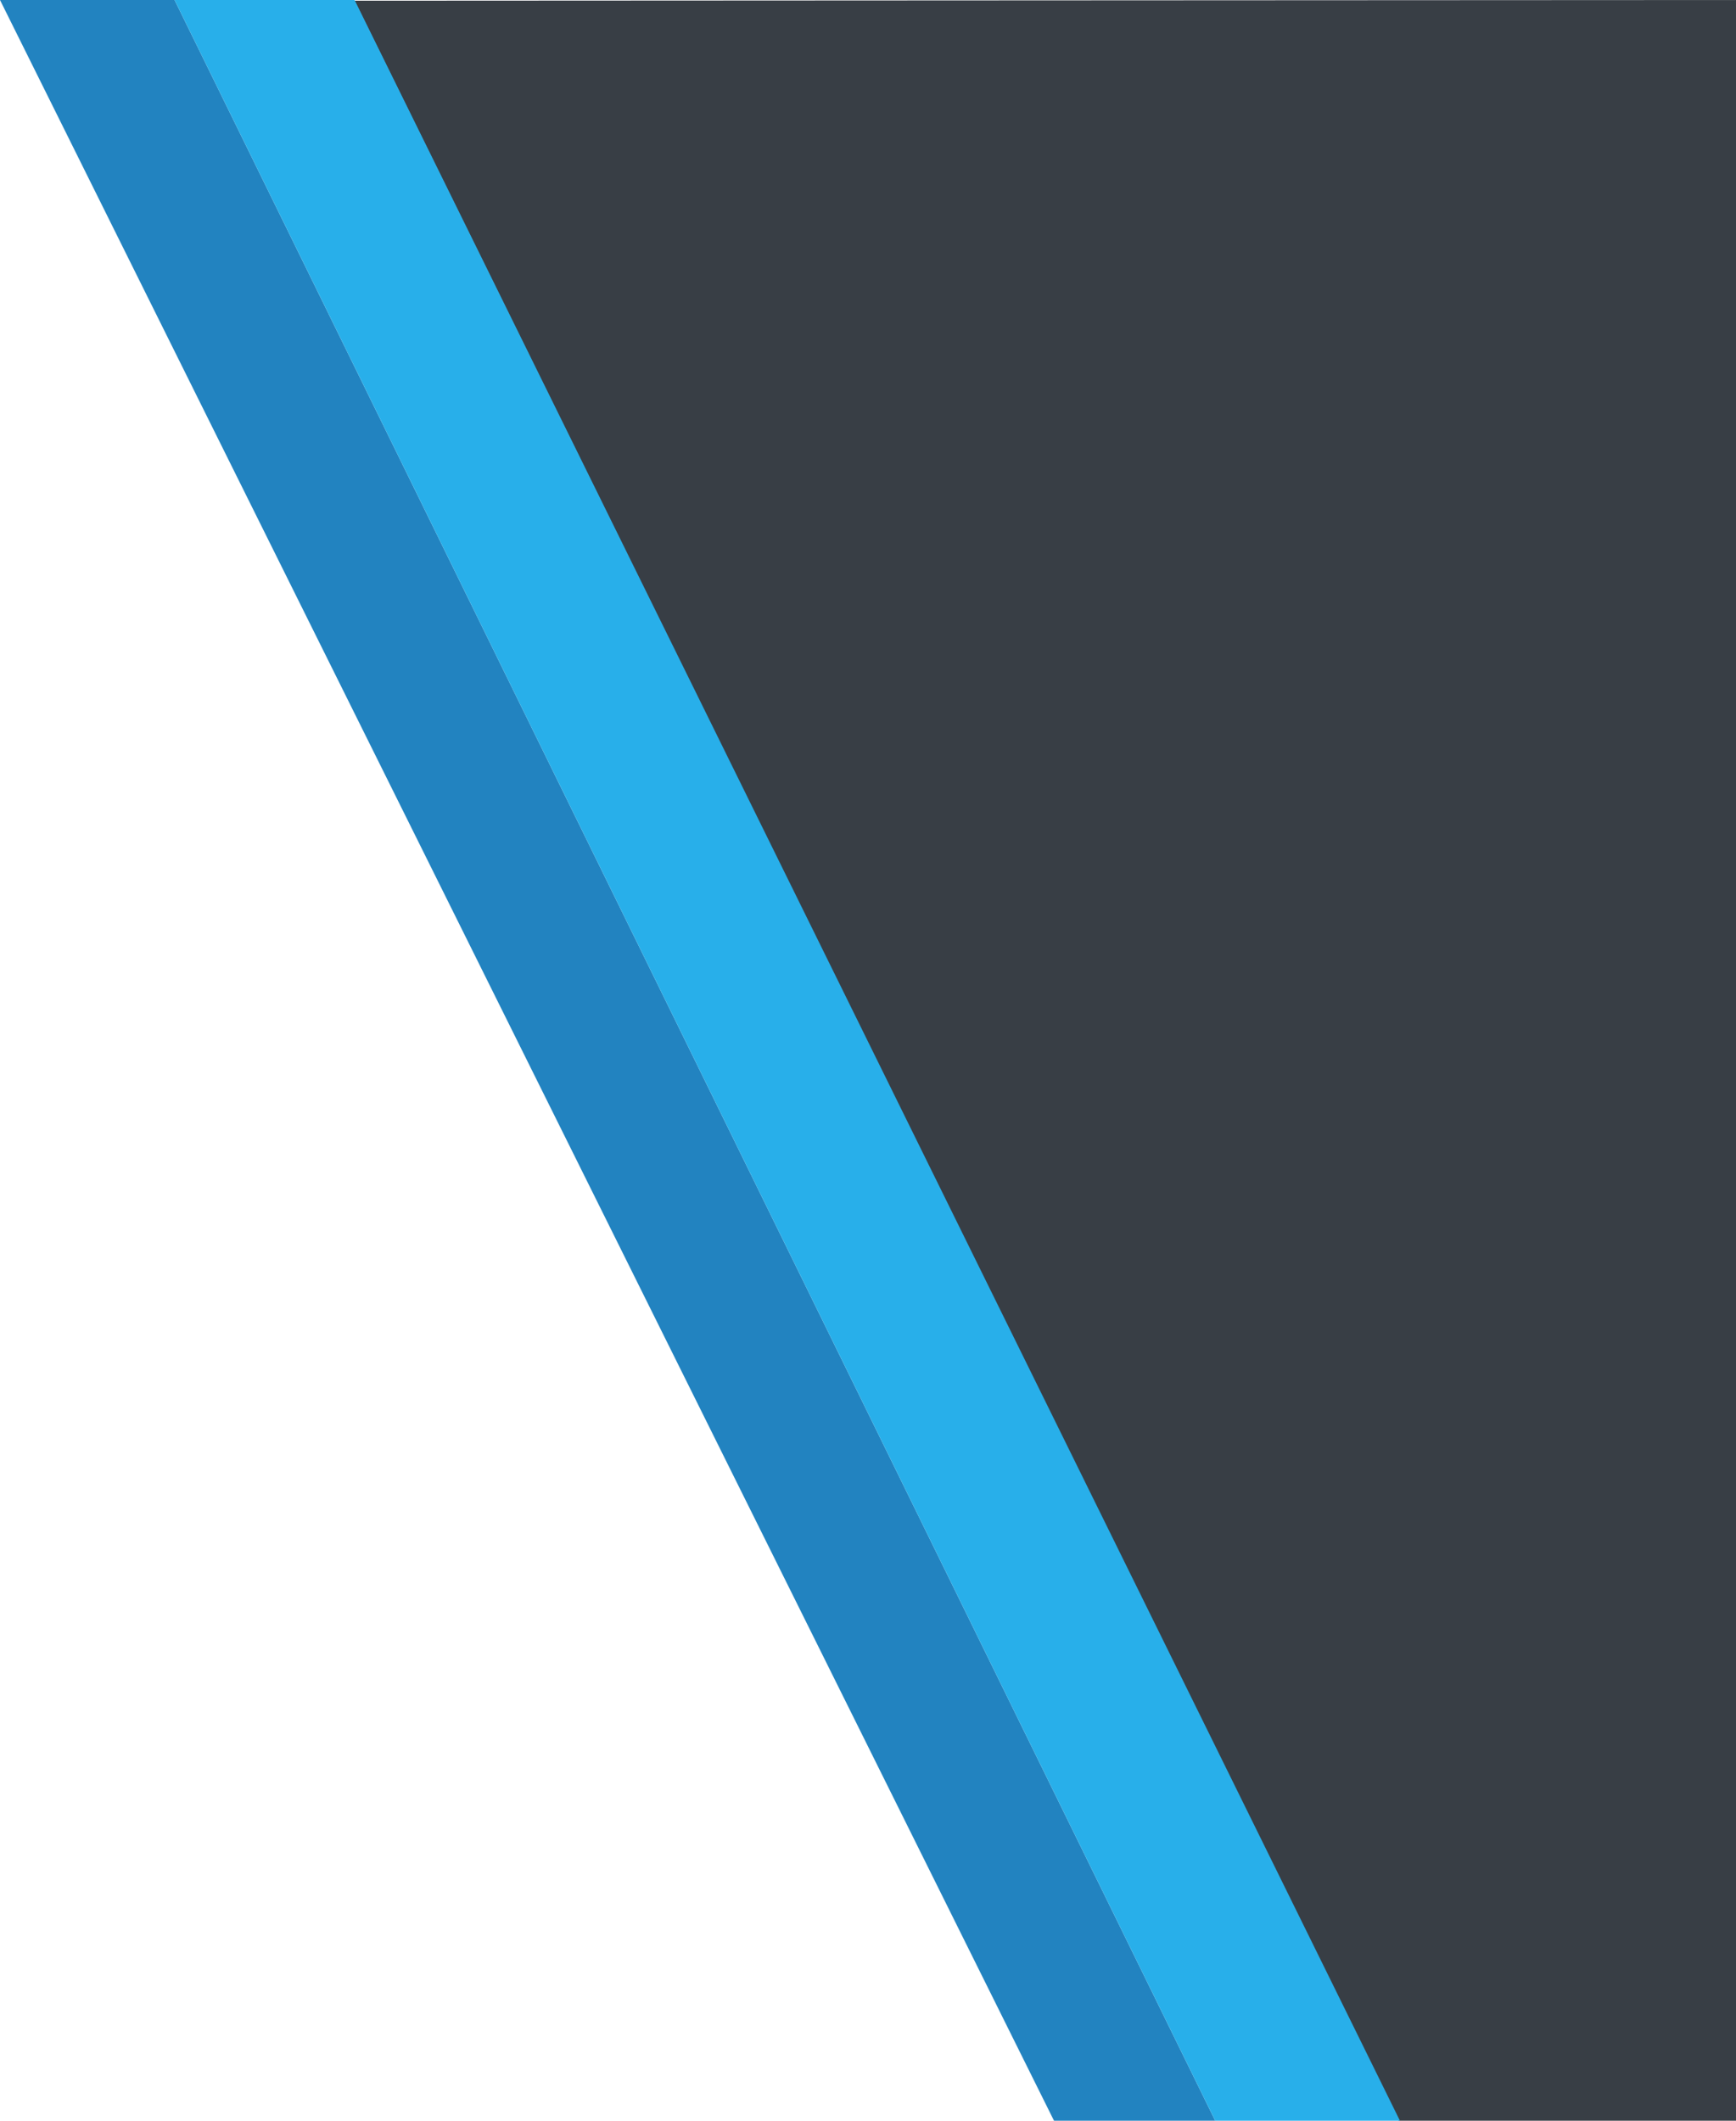 <svg xmlns="http://www.w3.org/2000/svg" viewBox="0 0 1400 1710">
    <polygon points="285.92 0.56 1128.06 1710 1400 1710 1400 0 285.92 0.56" style="fill: #383e45"/>
    <polygon points="980 1710 140.77 0 0 0 850 1710 980 1710" style="fill: #2283c0"/>
    <polygon points="285.92 0 140.77 0 980 1710 1128.97 1710 285.92 0" style="fill: #28AFEA"/>
</svg>
